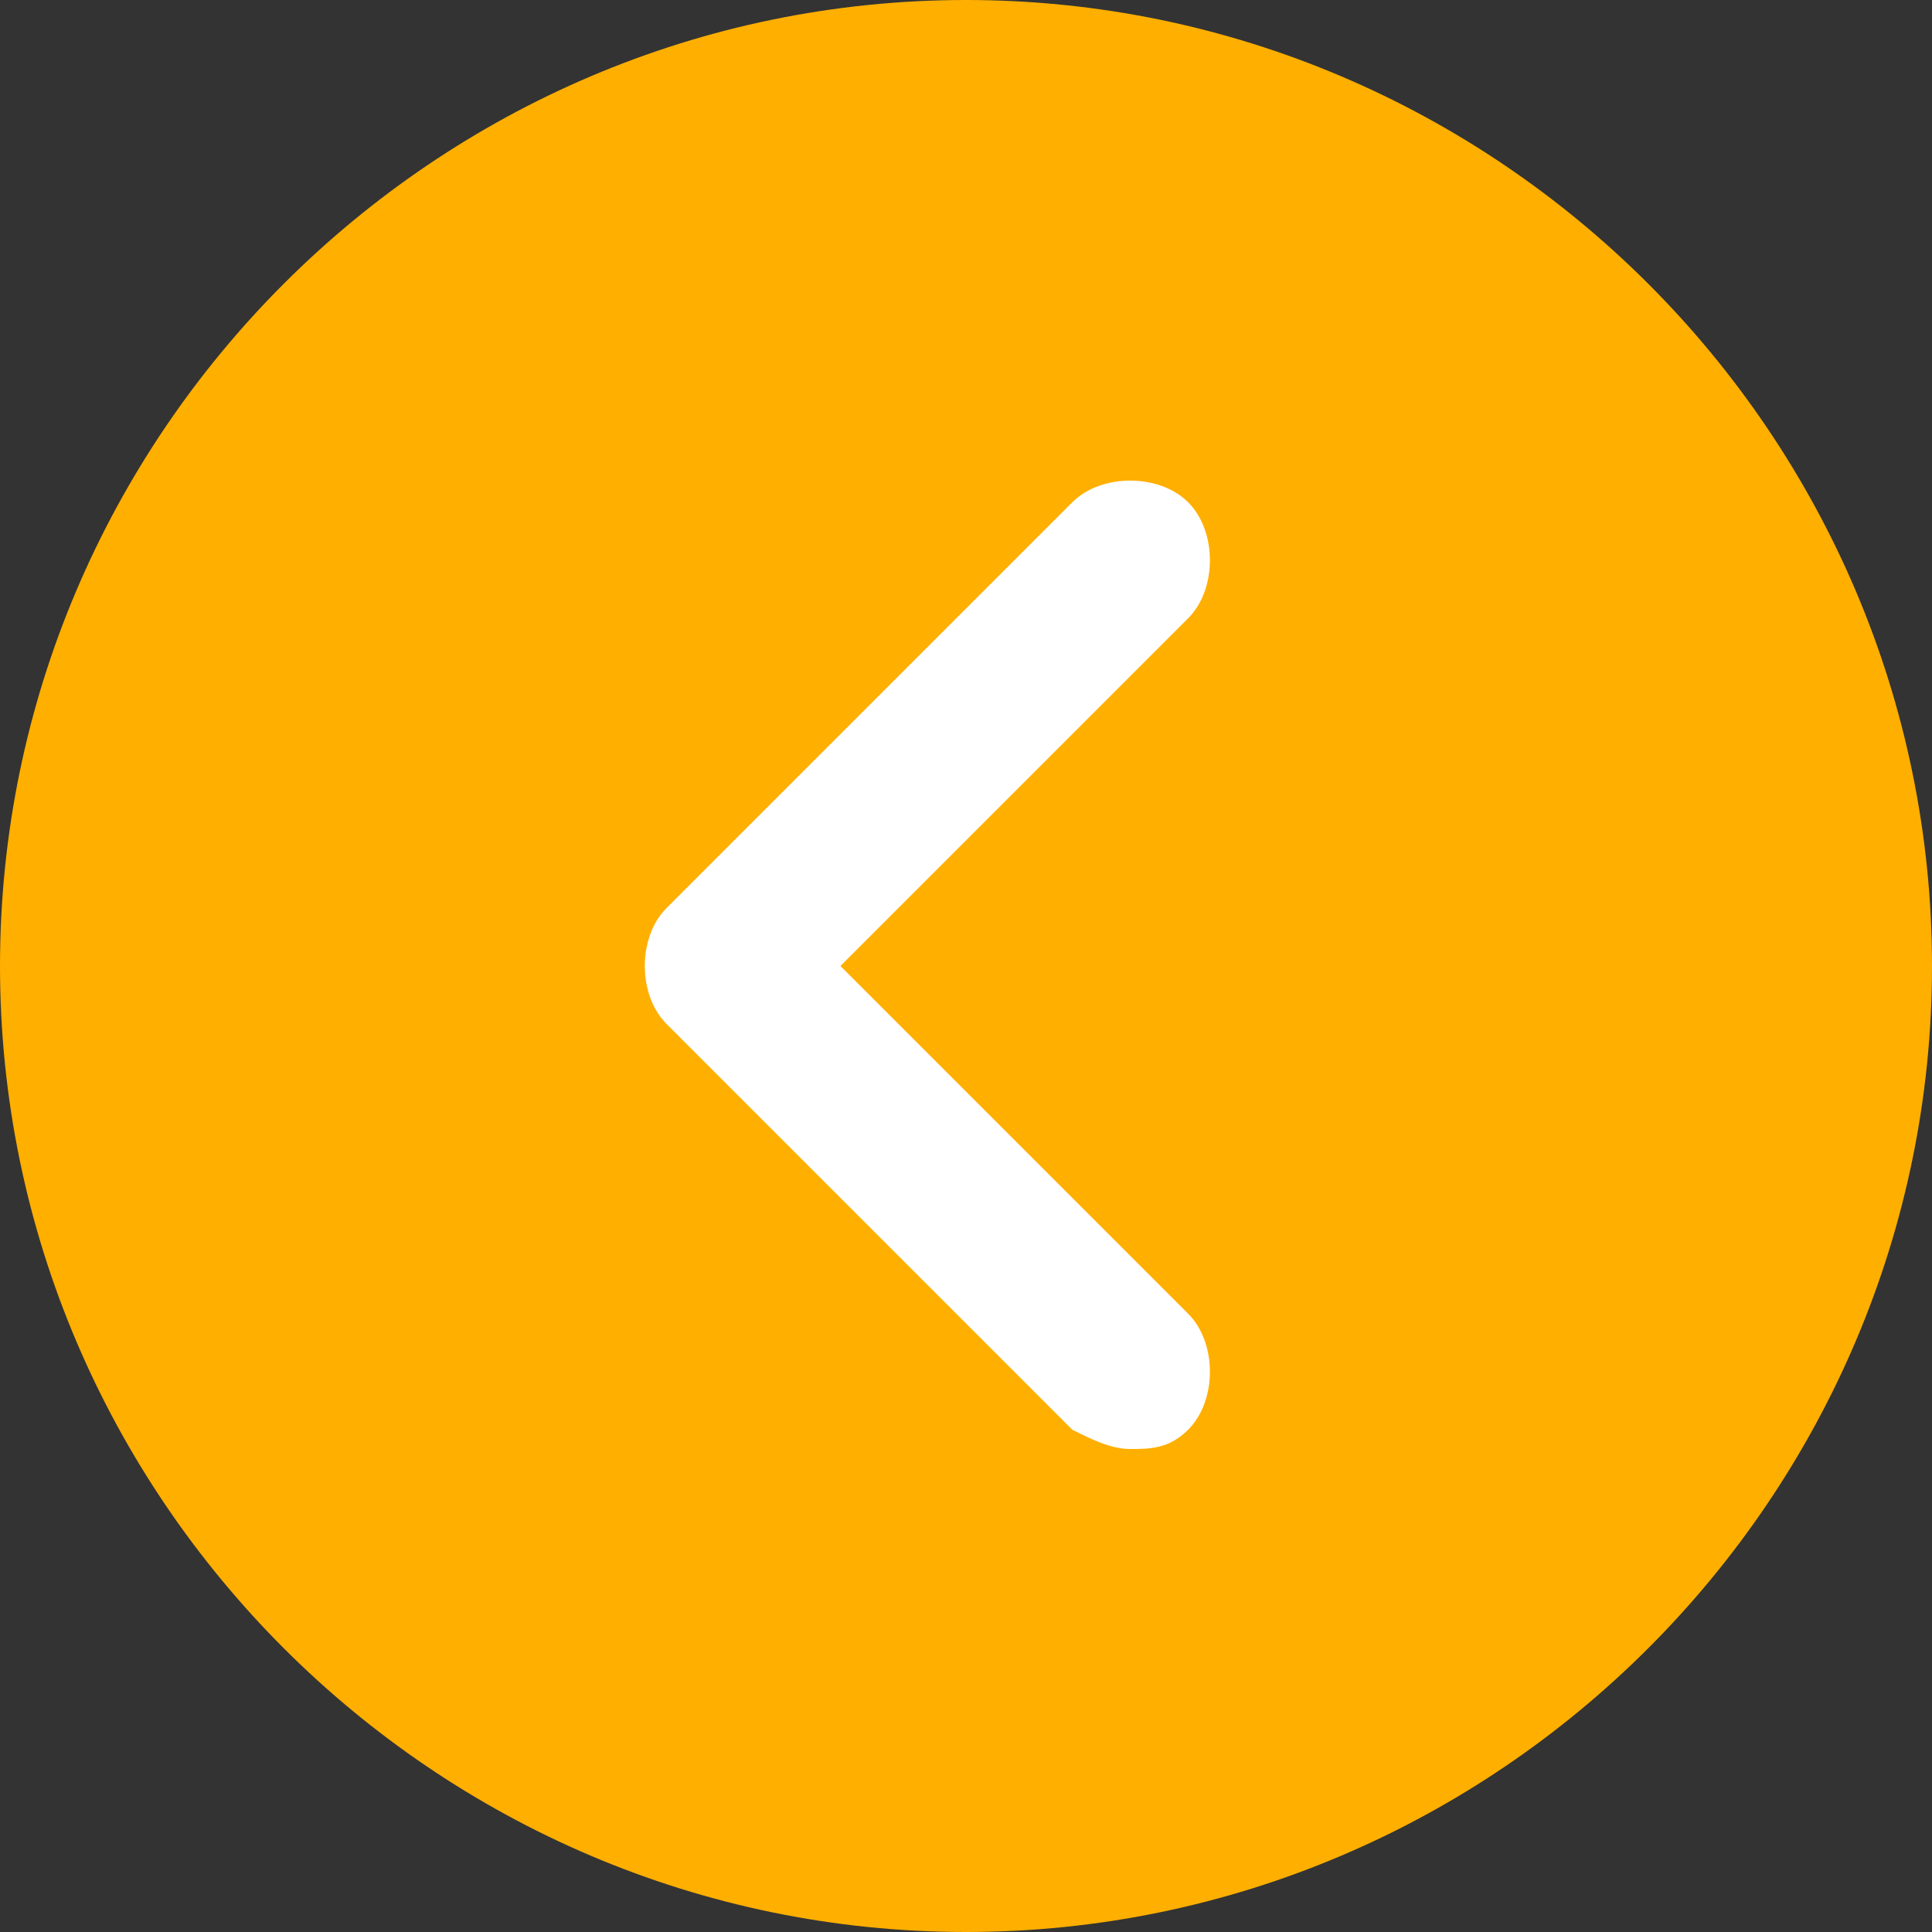 <?xml version="1.0" encoding="utf-8"?>
<!-- Generator: Adobe Illustrator 21.1.0, SVG Export Plug-In . SVG Version: 6.00 Build 0)  -->
<svg version="1.1" id="Layer_1" xmlns="http://www.w3.org/2000/svg" xmlns:xlink="http://www.w3.org/1999/xlink" x="0px" y="0px"
	 viewBox="0 0 20 20" style="enable-background:new 0 0 20 20;" xml:space="preserve">
<rect x="0" y="0" width="20" height="20" fill="#333333" stroke="none"/>
<style type="text/css">
	.st0{fill:#FFAF00;}
	.st1{fill:#FFFFFF;}
</style>
<g>
	<path class="st0" d="M0,10c0,5.5,4.5,10,10,10s10-4.5,10-10S15.5,0,10,0S0,4.5,0,10z"/>
	<path class="st1" d="M6.9,9.4l4.2-4.2c0.3-0.3,0.9-0.3,1.2,0s0.3,0.9,0,1.2L8.7,10l3.6,3.6c0.3,0.3,0.3,0.9,0,1.2
		C12.1,15,11.9,15,11.7,15c-0.2,0-0.4-0.1-0.6-0.2l-4.2-4.2C6.6,10.3,6.6,9.7,6.9,9.4z"/>
</g>
</svg>
